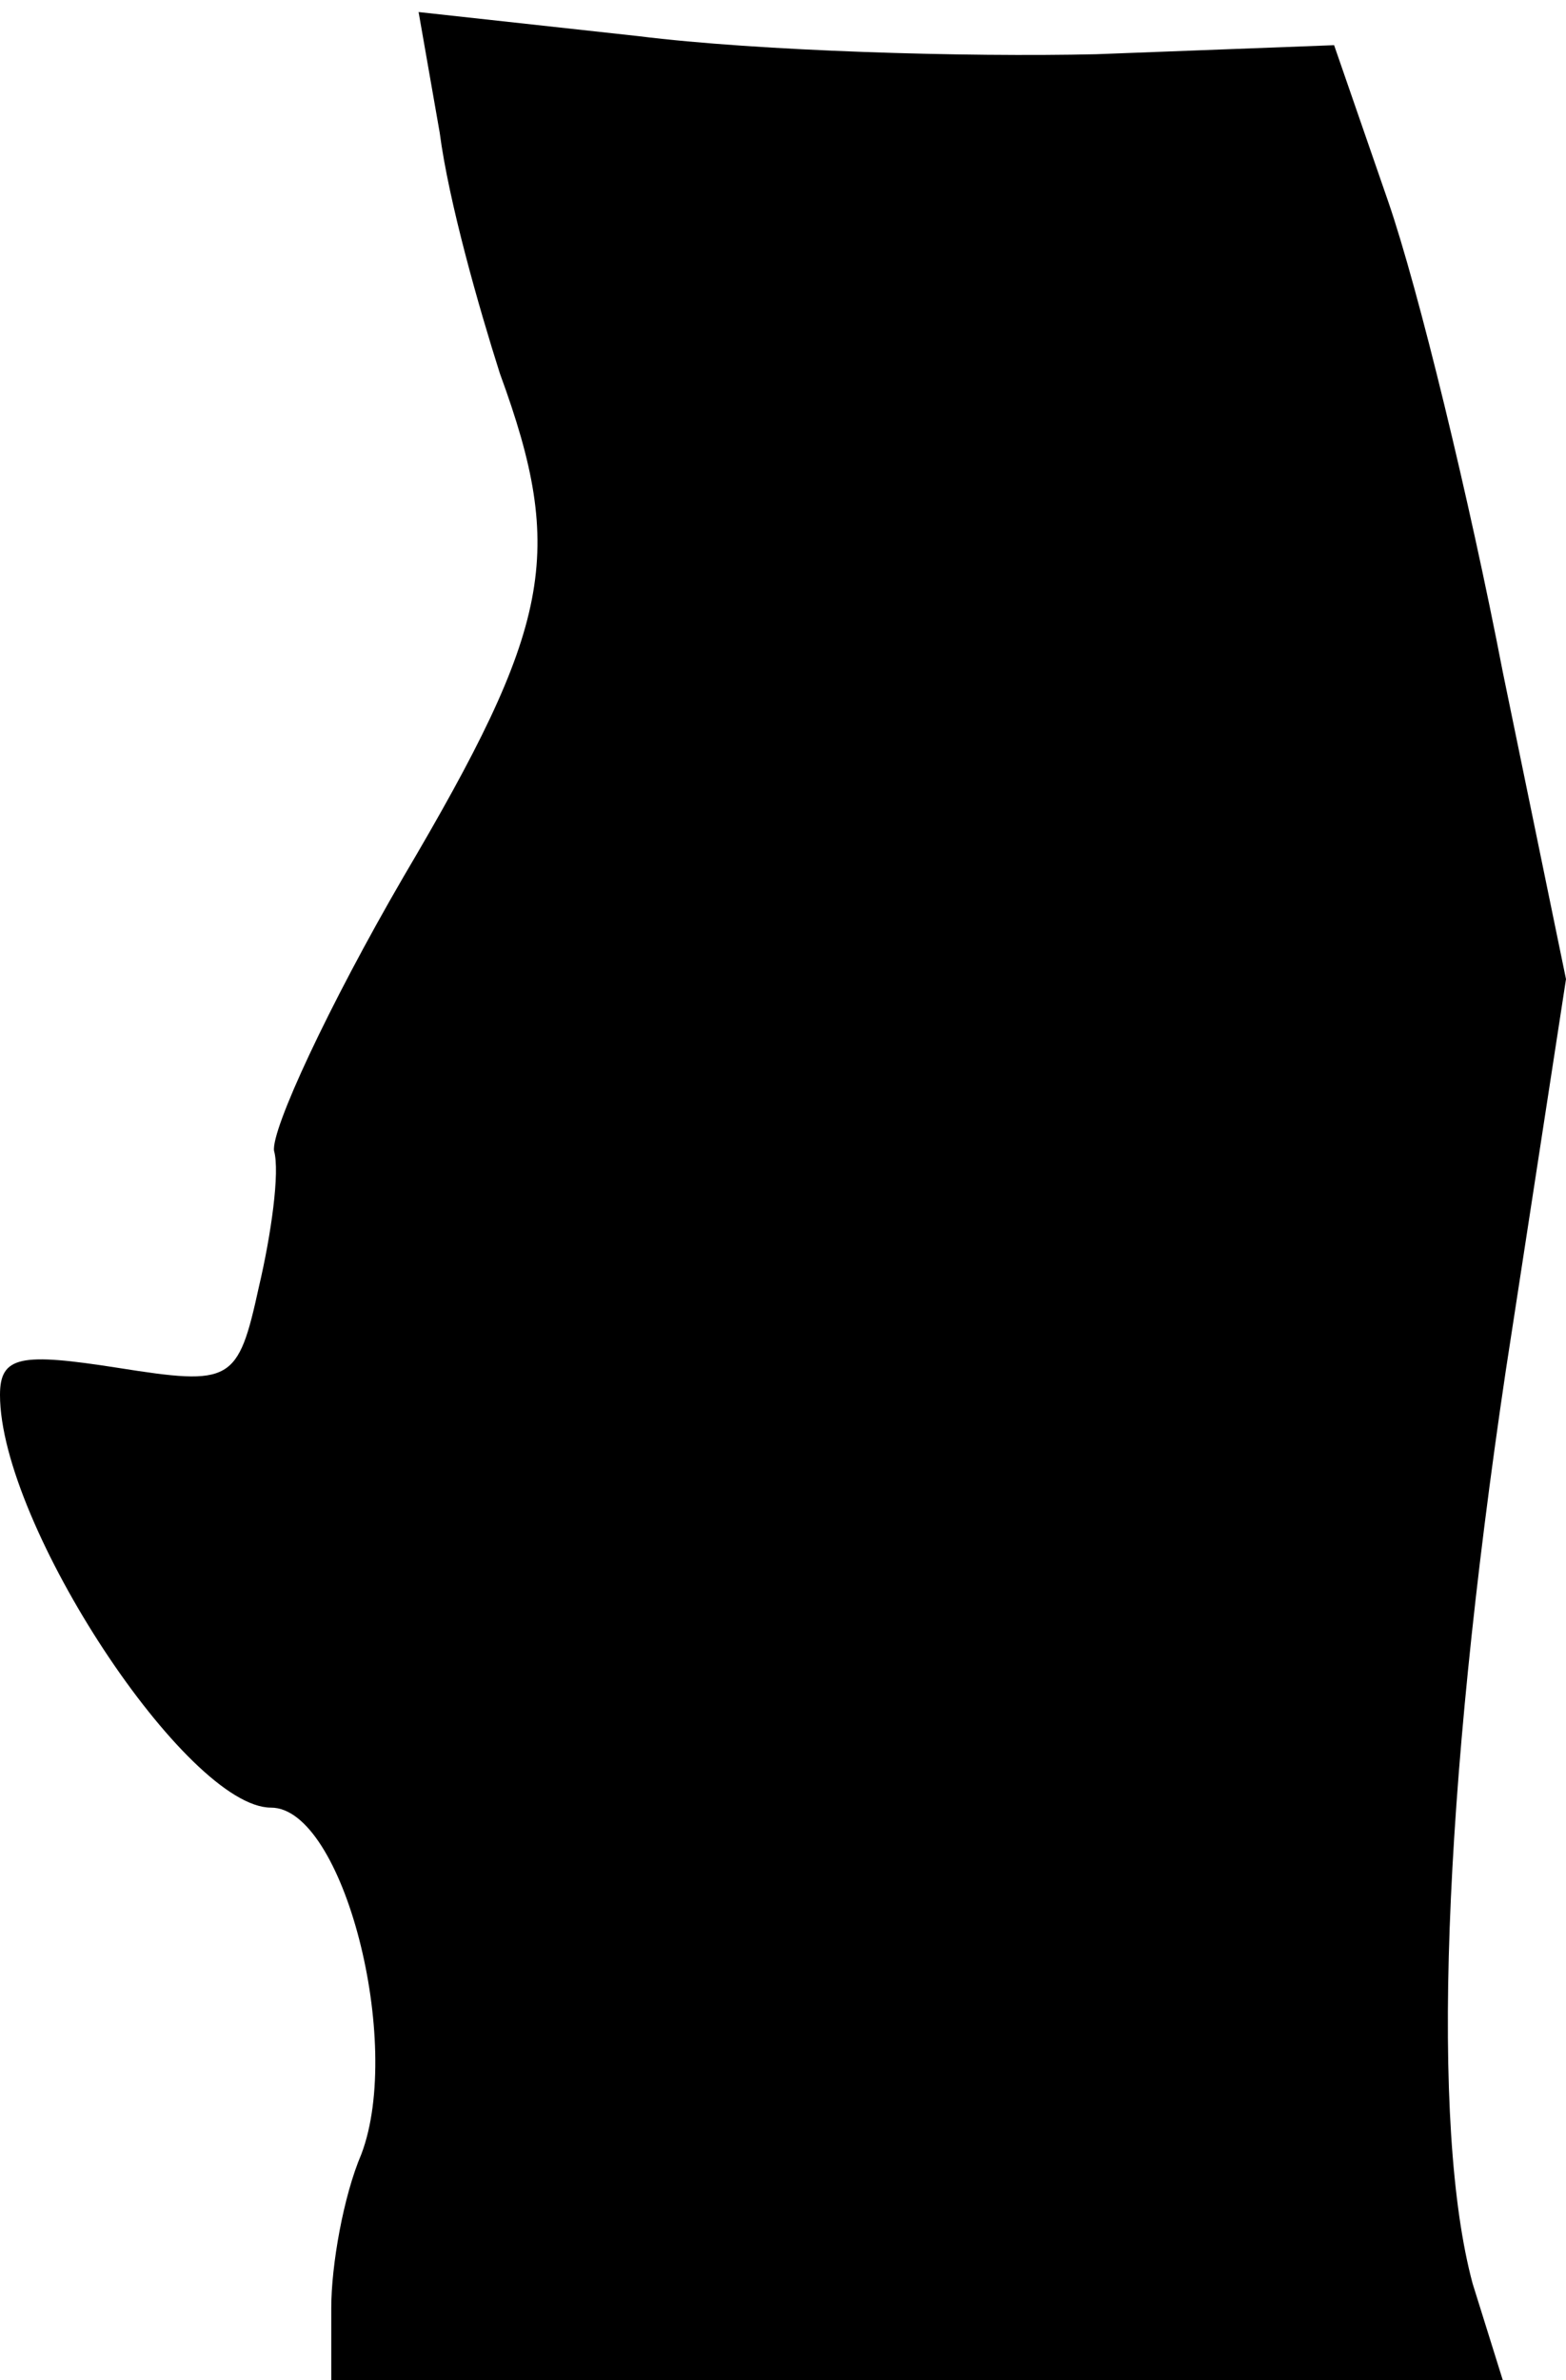 <?xml version="1.0" standalone="no"?>
<!DOCTYPE svg PUBLIC "-//W3C//DTD SVG 20010904//EN"
 "http://www.w3.org/TR/2001/REC-SVG-20010904/DTD/svg10.dtd">
<svg version="1.0" xmlns="http://www.w3.org/2000/svg"
 width="52pt" height="79pt" viewBox="0 0 52 79"
 preserveAspectRatio="xMidYMid meet">
<g transform="translate(0,79) scale(0.1,-0.1)"
fill="#000000" stroke="none">
<path fill="#000000" stroke="none" d="M146 746 c3 -23 13 -58 20 -80 22 -60
17 -84 -32 -167 -25 -43 -44 -84 -43 -91 2 -7 -1 -28 -5 -45 -7 -32 -9 -33
-47 -27 -32 5 -39 4 -39 -9 0 -43 62 -137 90 -137 24 0 44 -78 30 -115 -6 -14
-10 -37 -10 -51 l0 -24 194 0 195 0 -10 32 c-14 52 -10 162 11 303 l20 130
-21 102 c-11 57 -28 127 -38 156 l-18 52 -79 -3 c-43 -1 -112 1 -152 6 l-73 8
7 -40z"/>
</g>
</svg>
